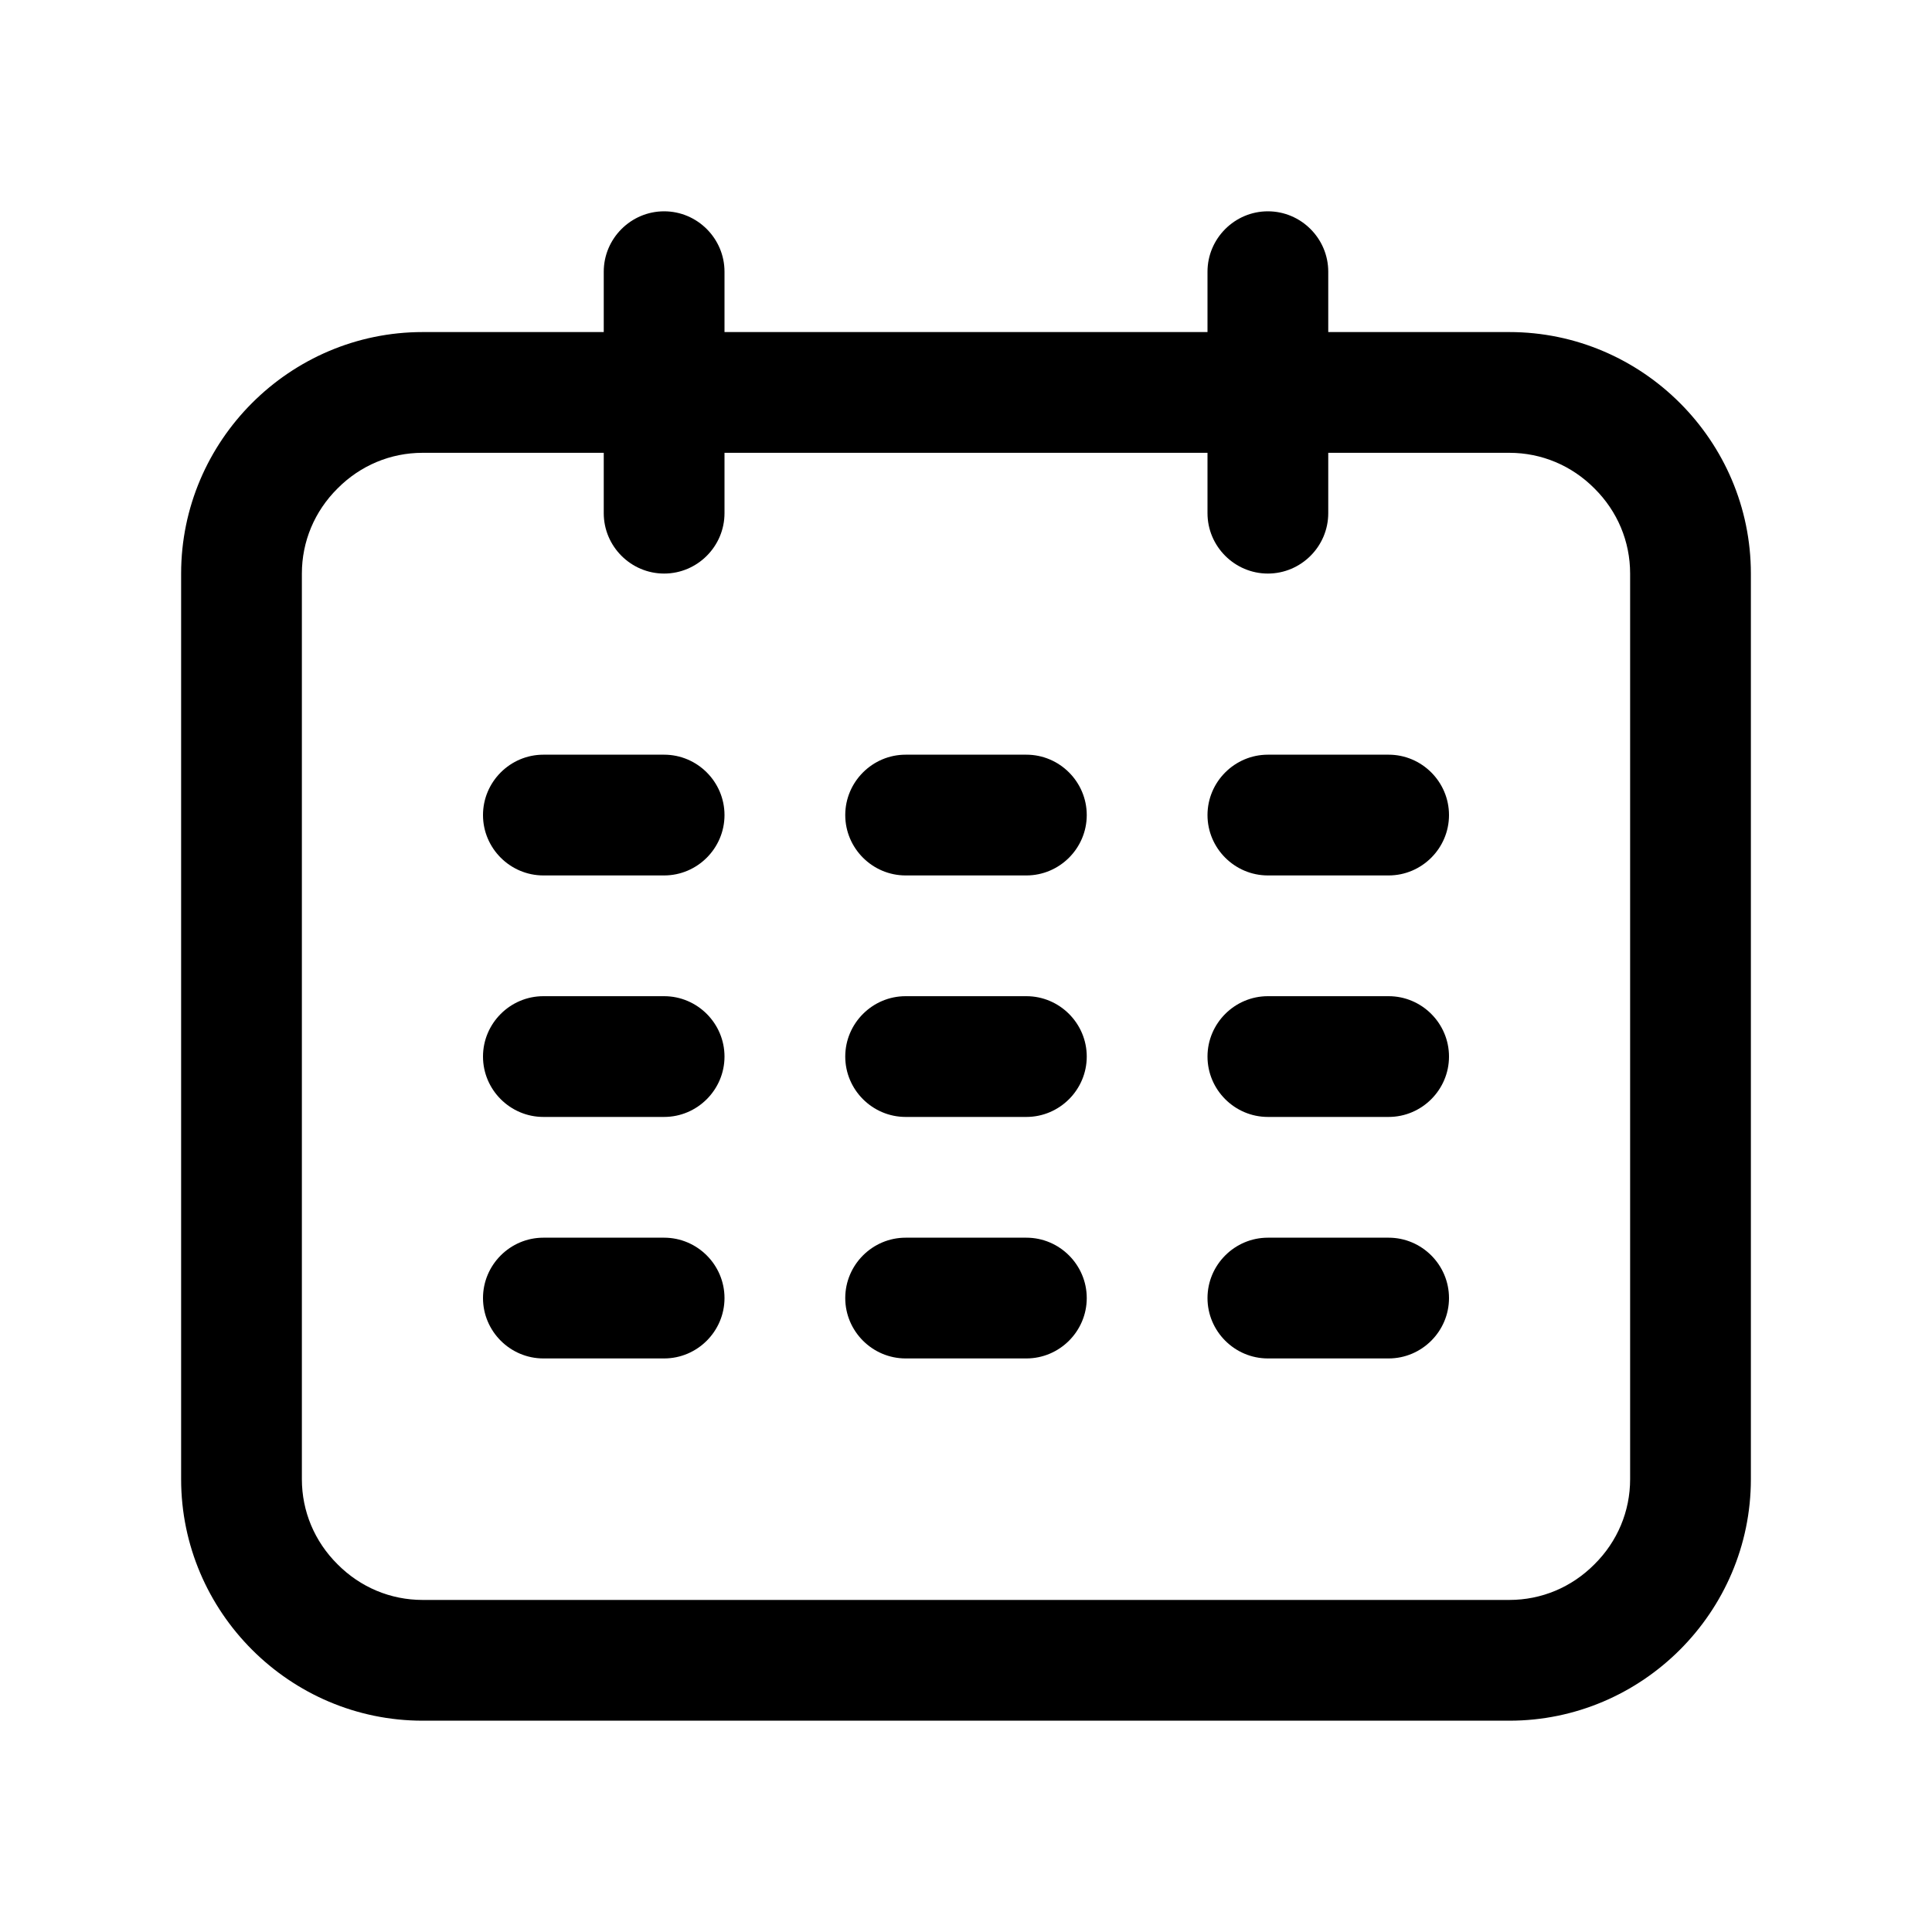 <?xml version="1.0" encoding="utf-8"?>
<!-- Generator: Adobe Illustrator 21.0.0, SVG Export Plug-In . SVG Version: 6.00 Build 0)  -->
<svg version="1.1" id="图层_1" xmlns="http://www.w3.org/2000/svg" xmlns:xlink="http://www.w3.org/1999/xlink" x="0px" y="0px"
	 viewBox="0 0 1024 1024" style="enable-background:new 0 0 1024 1024;" xml:space="preserve">
<g id="图层_40">
	<g>
		<g>
			<path d="M800,176h-96v-32c0-17.6-14.4-32-32-32l0,0c-17.6,0-32,14.4-32,32v32H384v-32c0-17.6-14.4-32-32-32l0,0
				c-17.6,0-32,14.4-32,32v32h-96c-70.4,0-128,57.6-128,128v480c0,70.4,57.6,128,128,128h576c70.4,0,128-57.6,128-128V304
				C928,233.6,870.4,176,800,176z M864,784c0,17-6.7,33-18.9,45.1C833,841.3,817,848,800,848H224c-17,0-33-6.7-45.1-18.9
				C166.7,817,160,801,160,784V304c0-17,6.7-33,18.9-45.1C191,246.7,207,240,224,240h96v32c0,17.6,14.4,32,32,32l0,0
				c17.6,0,32-14.4,32-32v-32h256v32c0,17.6,14.4,32,32,32l0,0c17.6,0,32-14.4,32-32v-32h96c17,0,33,6.7,45.1,18.9
				C857.3,271,864,287,864,304V784z"/>
		</g>
		<g>
			<path d="M352,400h-64c-17.6,0-32,14.4-32,32l0,0c0,17.6,14.4,32,32,32h64c17.6,0,32-14.4,32-32l0,0C384,414.4,369.6,400,352,400z
				"/>
		</g>
		<g>
			<path d="M544,400h-64c-17.6,0-32,14.4-32,32l0,0c0,17.6,14.4,32,32,32h64c17.6,0,32-14.4,32-32l0,0C576,414.4,561.6,400,544,400z
				"/>
		</g>
		<g>
			<path d="M736,400h-64c-17.6,0-32,14.4-32,32l0,0c0,17.6,14.4,32,32,32h64c17.6,0,32-14.4,32-32l0,0C768,414.4,753.6,400,736,400z
				"/>
		</g>
		<g>
			<path d="M352,528h-64c-17.6,0-32,14.4-32,32l0,0c0,17.6,14.4,32,32,32h64c17.6,0,32-14.4,32-32l0,0C384,542.4,369.6,528,352,528z
				"/>
		</g>
		<g>
			<path d="M544,528h-64c-17.6,0-32,14.4-32,32l0,0c0,17.6,14.4,32,32,32h64c17.6,0,32-14.4,32-32l0,0C576,542.4,561.6,528,544,528z
				"/>
		</g>
		<g>
			<path d="M736,528h-64c-17.6,0-32,14.4-32,32l0,0c0,17.6,14.4,32,32,32h64c17.6,0,32-14.4,32-32l0,0C768,542.4,753.6,528,736,528z
				"/>
		</g>
		<g>
			<path d="M352,656h-64c-17.6,0-32,14.4-32,32l0,0c0,17.6,14.4,32,32,32h64c17.6,0,32-14.4,32-32l0,0C384,670.4,369.6,656,352,656z
				"/>
		</g>
		<g>
			<path d="M544,656h-64c-17.6,0-32,14.4-32,32l0,0c0,17.6,14.4,32,32,32h64c17.6,0,32-14.4,32-32l0,0C576,670.4,561.6,656,544,656z
				"/>
		</g>
		<g>
			<path d="M736,656h-64c-17.6,0-32,14.4-32,32l0,0c0,17.6,14.4,32,32,32h64c17.6,0,32-14.4,32-32l0,0C768,670.4,753.6,656,736,656z
				"/>
		</g>
	</g>
</g>
</svg>

